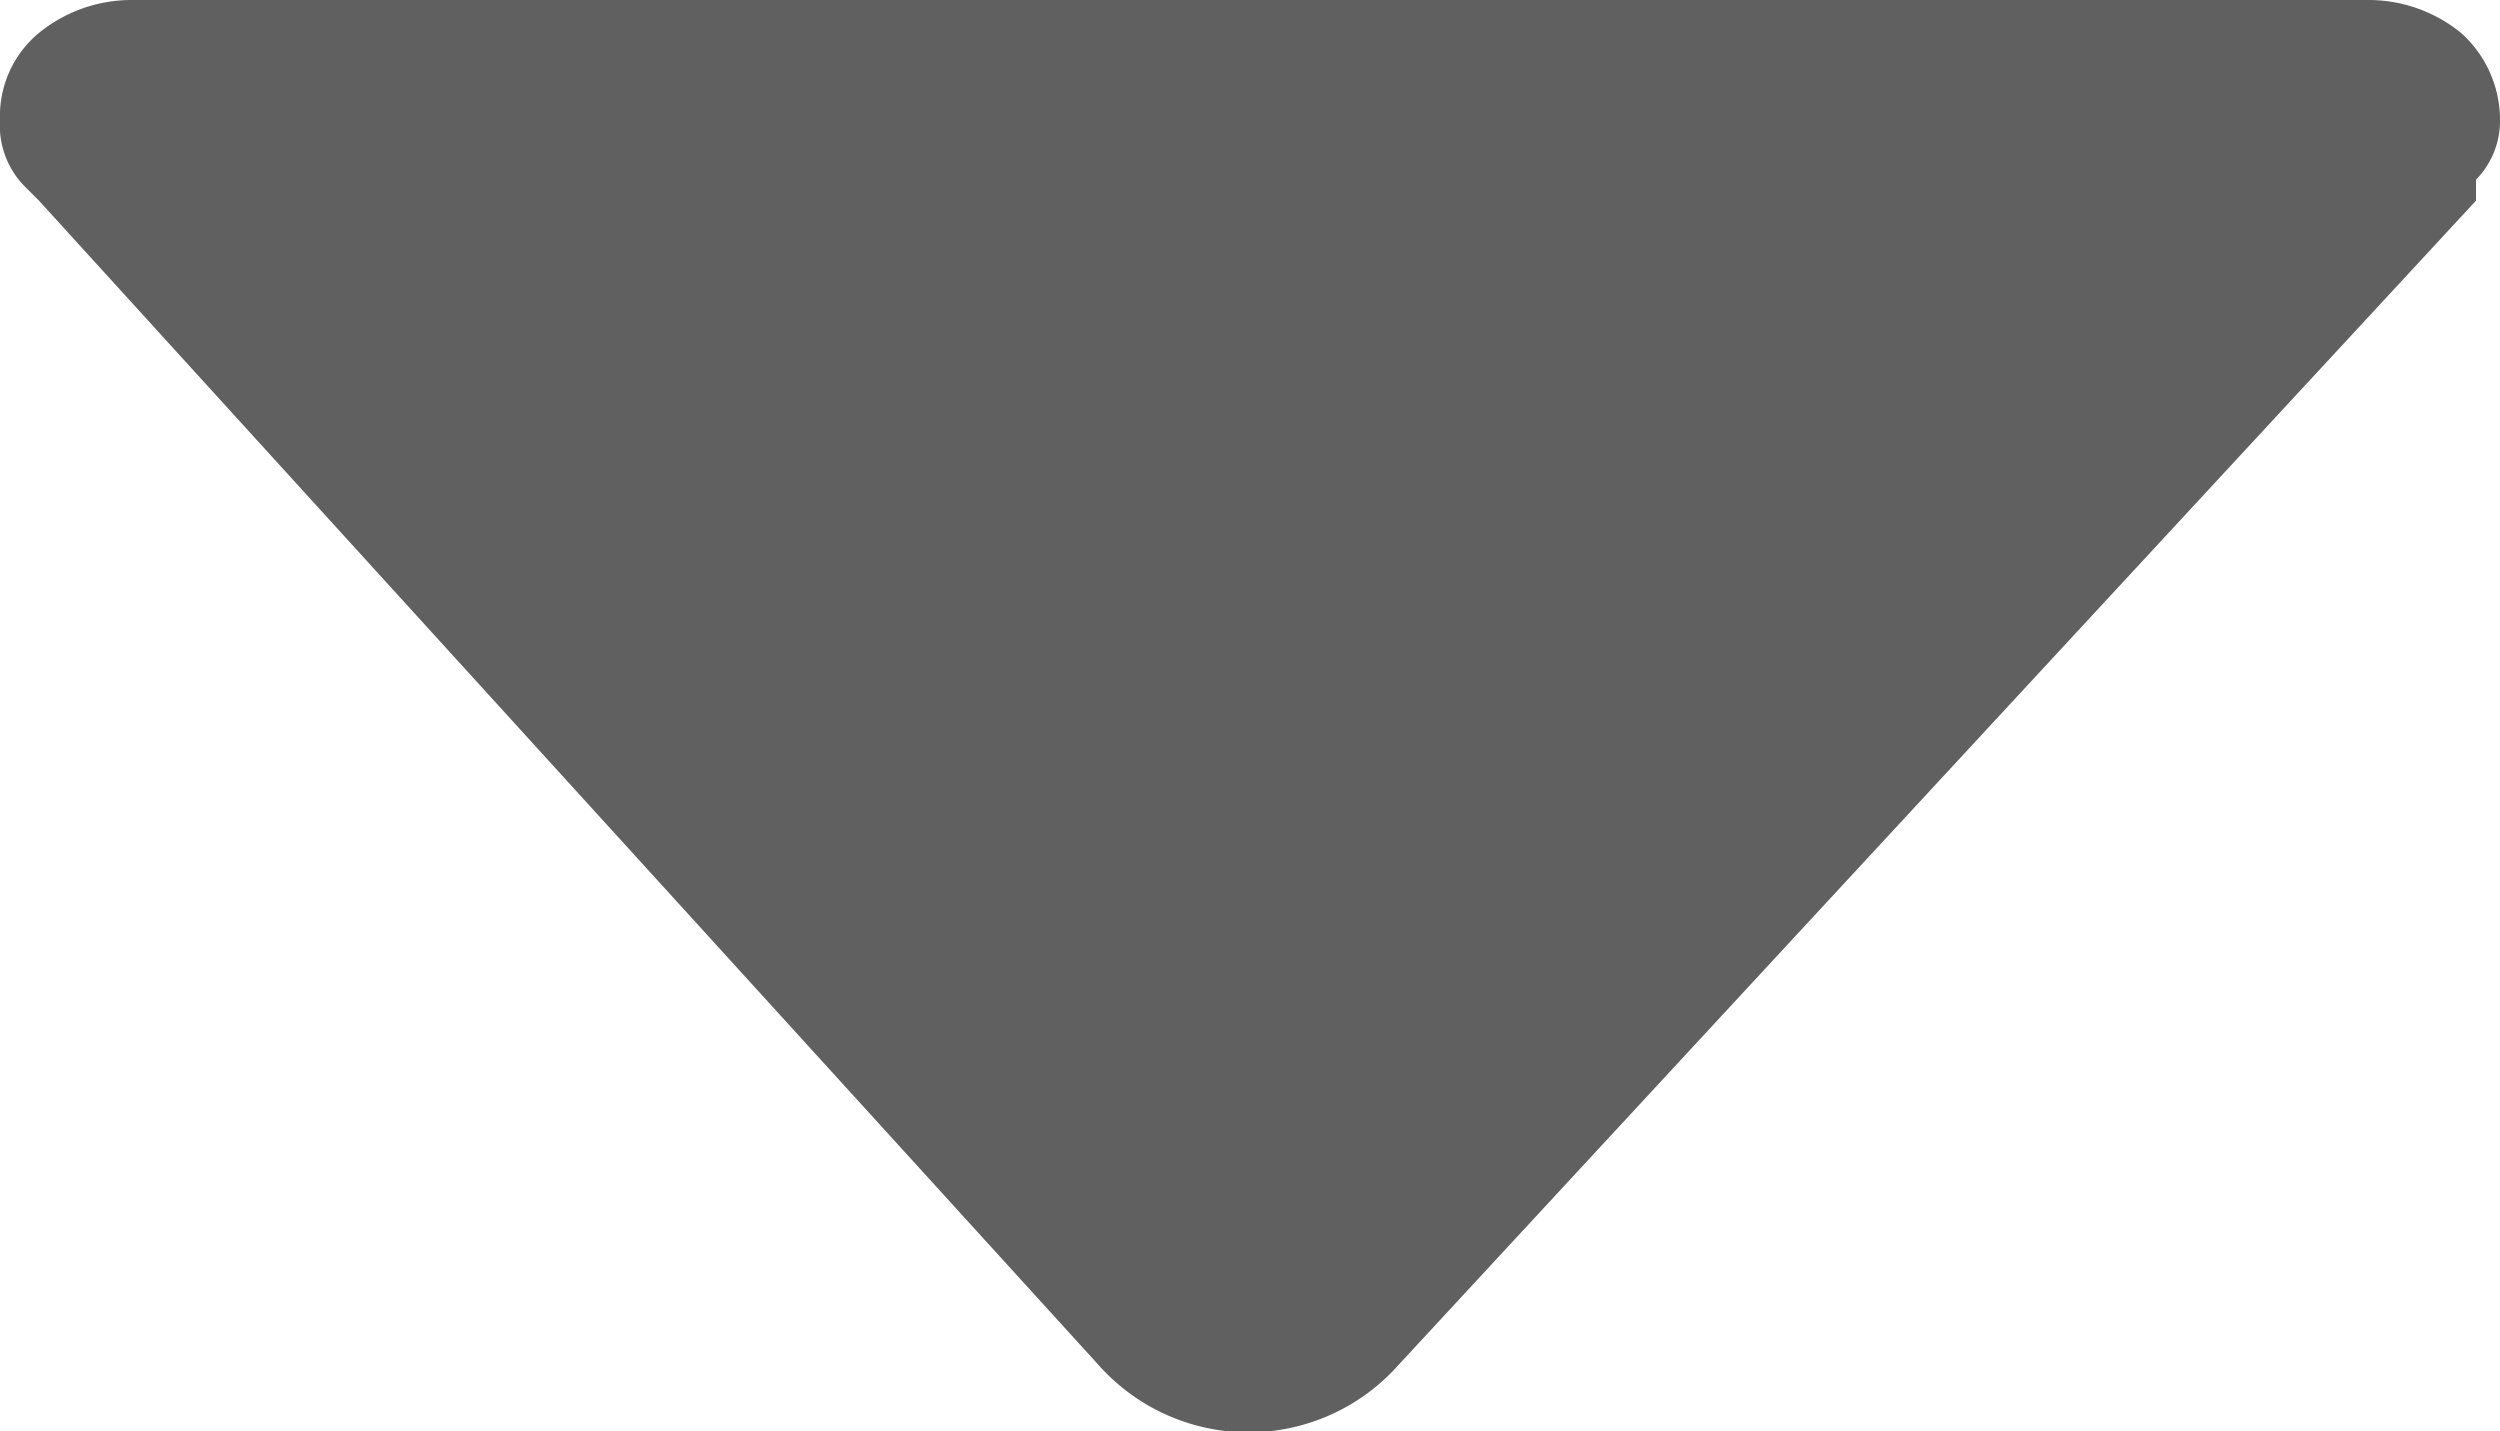 <svg id="Layer_1" data-name="Layer 1" xmlns="http://www.w3.org/2000/svg" viewBox="0 0 8.35 4.78"><defs><style>.cls-1{fill:#606060;}</style></defs><title>icon-rotate-down</title><path class="cls-1" d="M.08.62A.29.29,0,0,1,0,.4.36.36,0,0,1,.13.11.49.49,0,0,1,.44,0H7.91a.49.49,0,0,1,.31.11A.39.39,0,0,1,8.35.4a.28.28,0,0,1-.08.2l0,.07L4.67,4.56a.67.67,0,0,1-1,0L.13.67Z"/></svg>